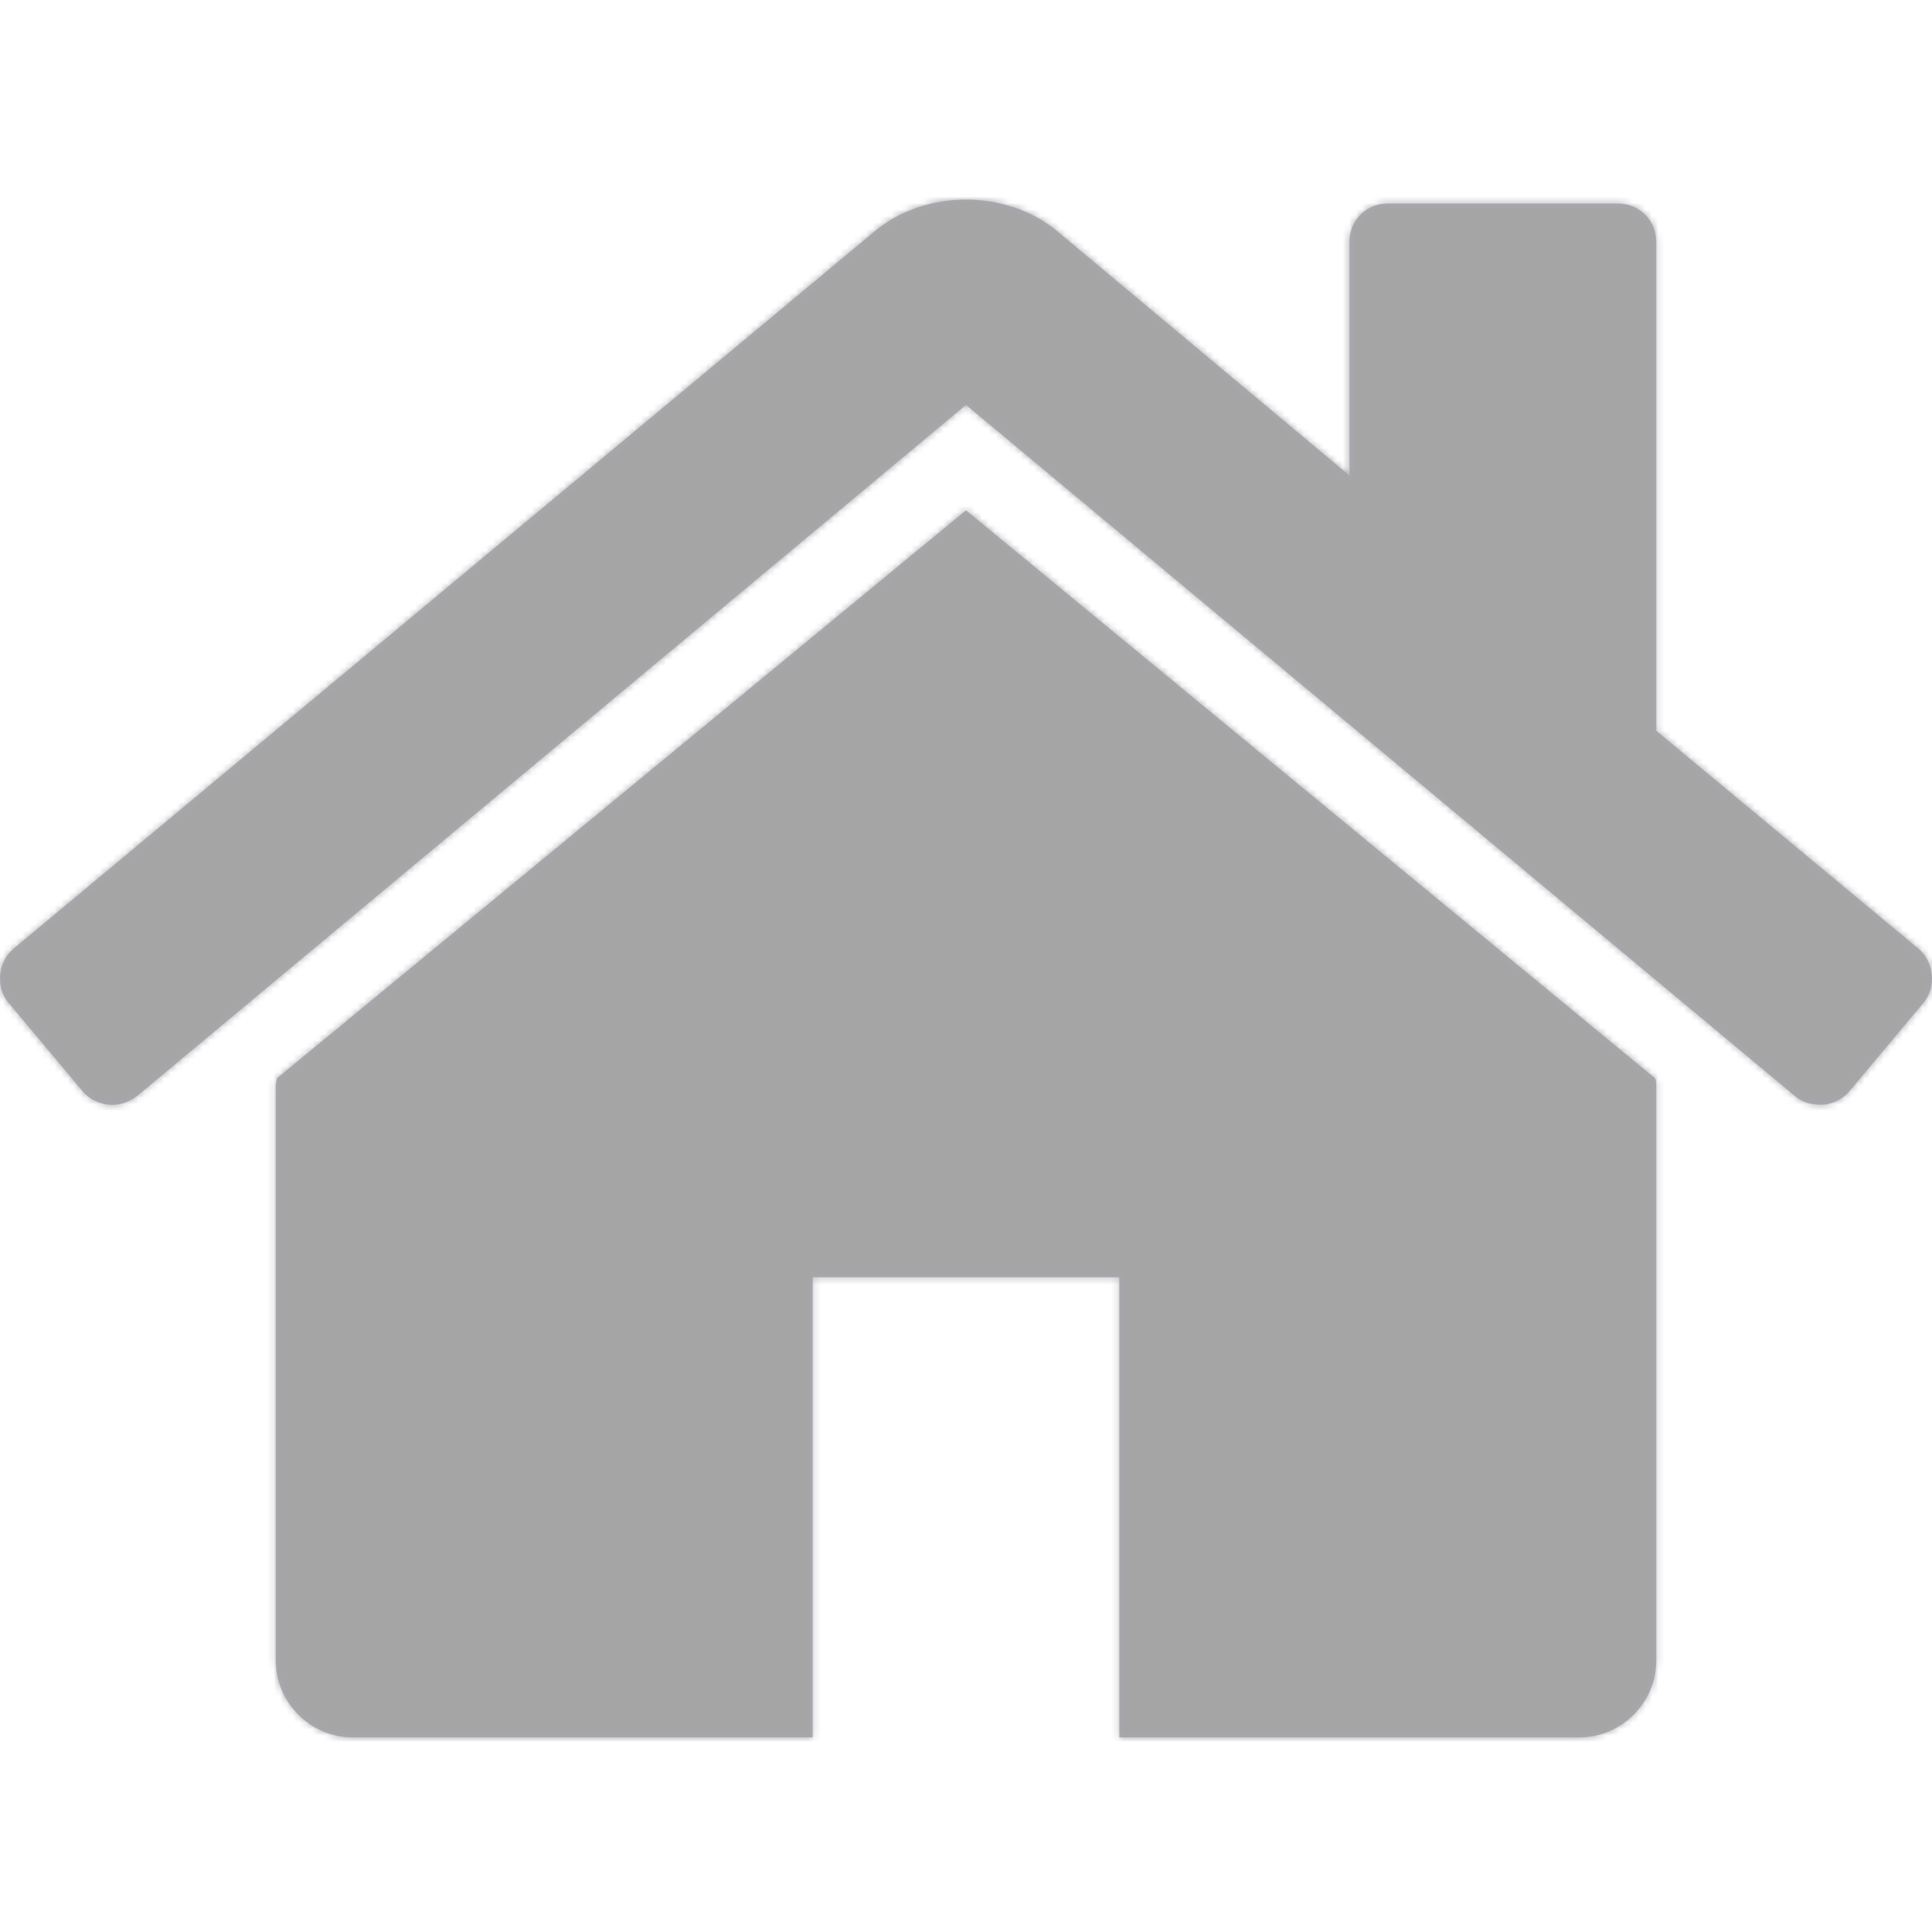 <?xml version="1.0" encoding="UTF-8"?>
<svg width="300px" height="300px" viewBox="0 0 300 300" version="1.1" xmlns="http://www.w3.org/2000/svg" xmlns:xlink="http://www.w3.org/1999/xlink">
    <!-- Generator: Sketch 45.1 (43504) - http://www.bohemiancoding.com/sketch -->
    <title>Icon Library/Home</title>
    <desc>Created with Sketch.</desc>
    <defs>
        <path d="M257.177,168.554 L257.177,257.868 C257.177,264.381 251.781,269.777 245.269,269.777 L173.817,269.777 L173.817,198.325 L126.183,198.325 L126.183,269.777 L54.731,269.777 C48.219,269.777 42.823,264.381 42.823,257.868 L42.823,168.554 C42.823,168.181 43.009,167.809 43.009,167.437 L150,79.239 L256.991,167.437 C257.177,167.809 257.177,168.181 257.177,168.554 Z M298.671,155.715 L287.135,169.484 C286.205,170.6 284.716,171.345 283.227,171.531 L282.669,171.531 C281.181,171.531 279.878,171.159 278.762,170.228 L150,62.865 L21.238,170.228 C19.936,171.159 18.447,171.717 16.773,171.531 C15.284,171.345 13.795,170.6 12.865,169.484 L1.329,155.715 C-0.718,153.296 -0.346,149.388 2.073,147.341 L135.859,35.884 C143.674,29.372 156.326,29.372 164.141,35.884 L209.543,73.843 L209.543,37.559 C209.543,34.21 212.148,31.605 215.497,31.605 L251.223,31.605 C254.572,31.605 257.177,34.21 257.177,37.559 L257.177,113.476 L297.927,147.341 C300.346,149.388 300.718,153.296 298.671,155.715 Z" id="path-1"></path>
    </defs>
    <g id="Icons" stroke="none" stroke-width="1" fill="none" fill-rule="evenodd">
        <g id="Icon-Library/Home">
            <mask id="mask-2" fill="white">
                <use xlink:href="#path-1"></use>
            </mask>
            <use id="Mask" fill="#A8ABB4" xlink:href="#path-1"></use>
            <g id="🎨-Color/Defult-State-Light-Grey" mask="url(#mask-2)" fill="#A5A5A6">
                <rect id="Rectangle" x="0" y="0" width="300" height="300"></rect>
            </g>
        </g>
    </g>
</svg>
